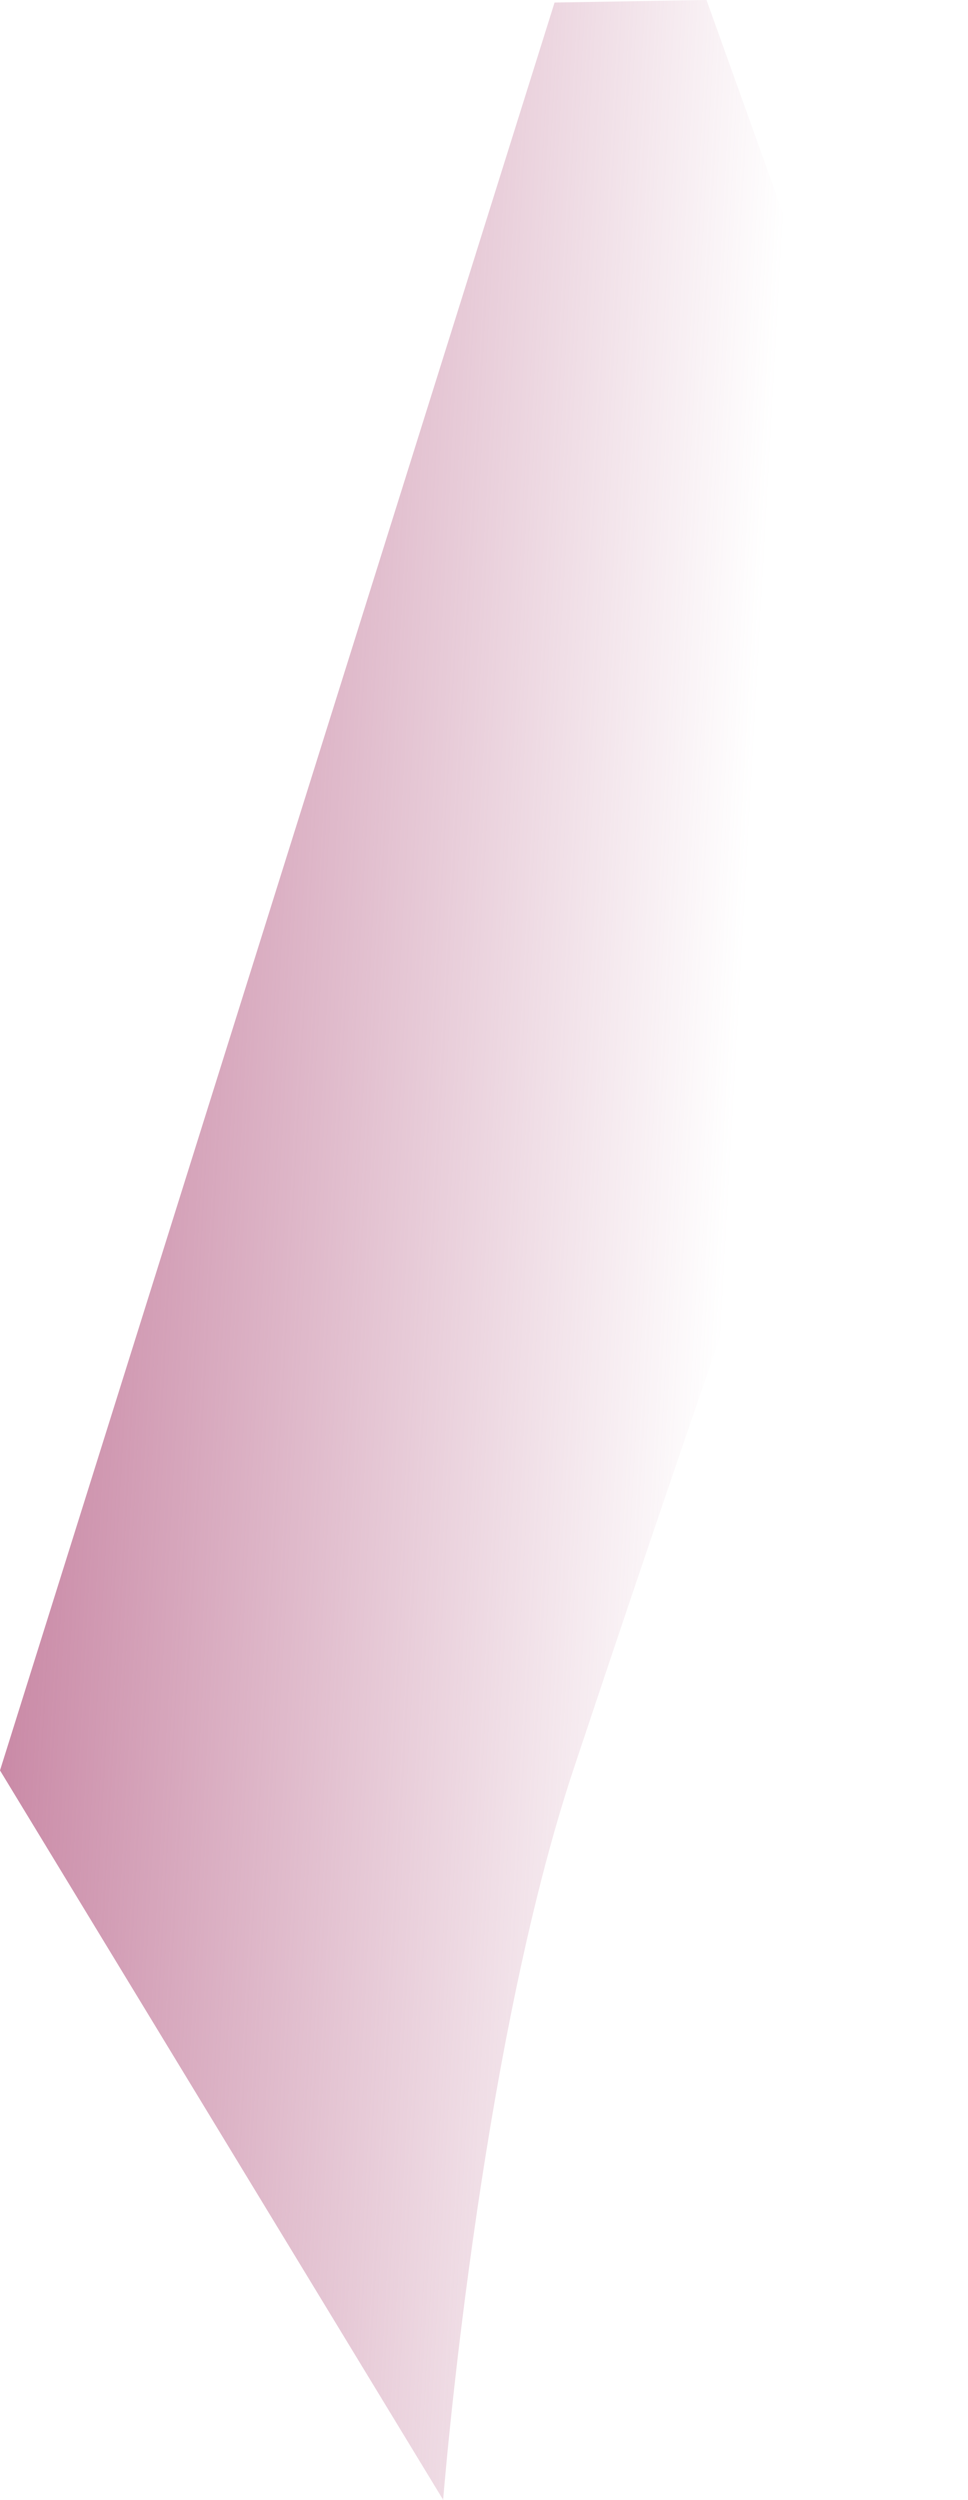 <svg width="31" height="80" viewBox="0 0 31 80" fill="none" xmlns="http://www.w3.org/2000/svg">
<path d="M14.192 80C14.192 80 15.327 65.653 18.409 56.494C27.978 27.801 30.654 22.371 30.654 22.371L22.626 0L17.76 0.081L0 56.657L14.192 80Z" fill="url(#paint0_linear_1_3559)"/>
<defs>
<linearGradient id="paint0_linear_1_3559" x1="23.175" y1="41.84" x2="-7.35" y2="40.13" gradientUnits="userSpaceOnUse">
<stop stop-color="#B65F86" stop-opacity="0"/>
<stop offset="0.998" stop-color="#B65F86"/>
</linearGradient>
</defs>
</svg>
